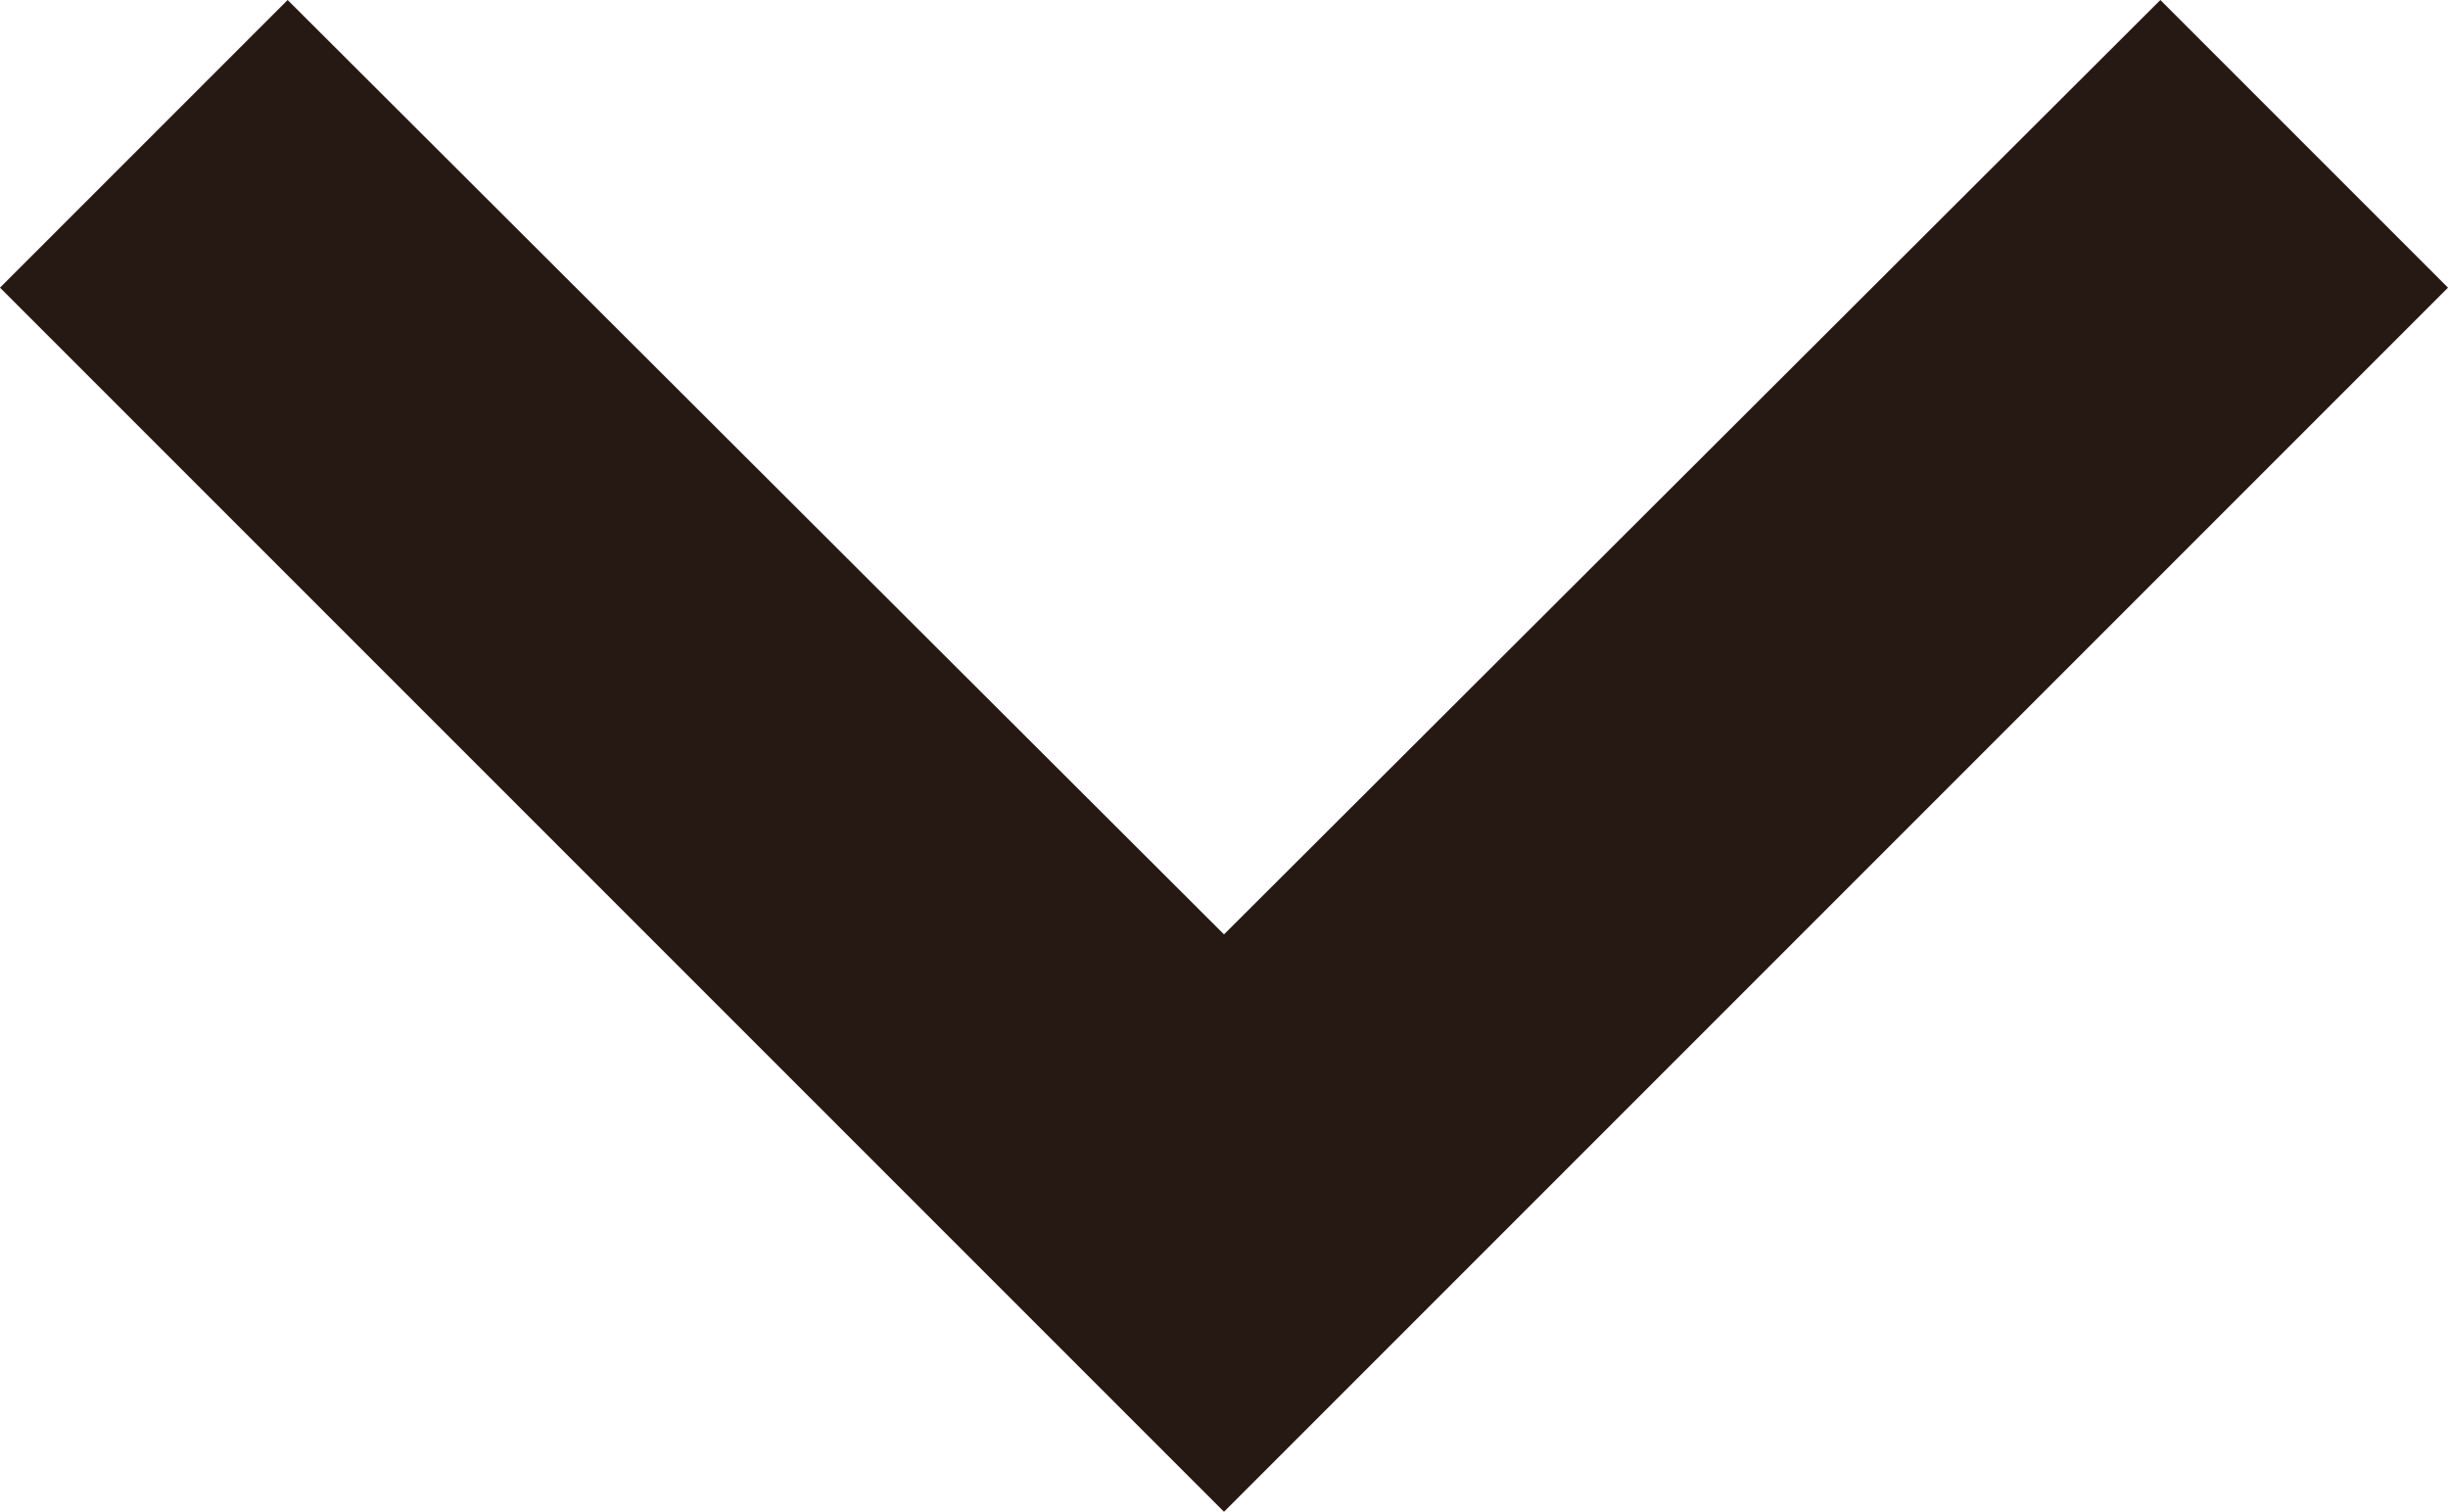 <svg xmlns="http://www.w3.org/2000/svg" width="12" height="7.41" viewBox="0 0 12 7.41">
  <path id="パス_9" data-name="パス 9" d="M16.59,8.59,12,13.17,7.41,8.59,6,10l6,6,6-6Z" transform="translate(-6 -8.59)" fill="#261913"/>
</svg>
